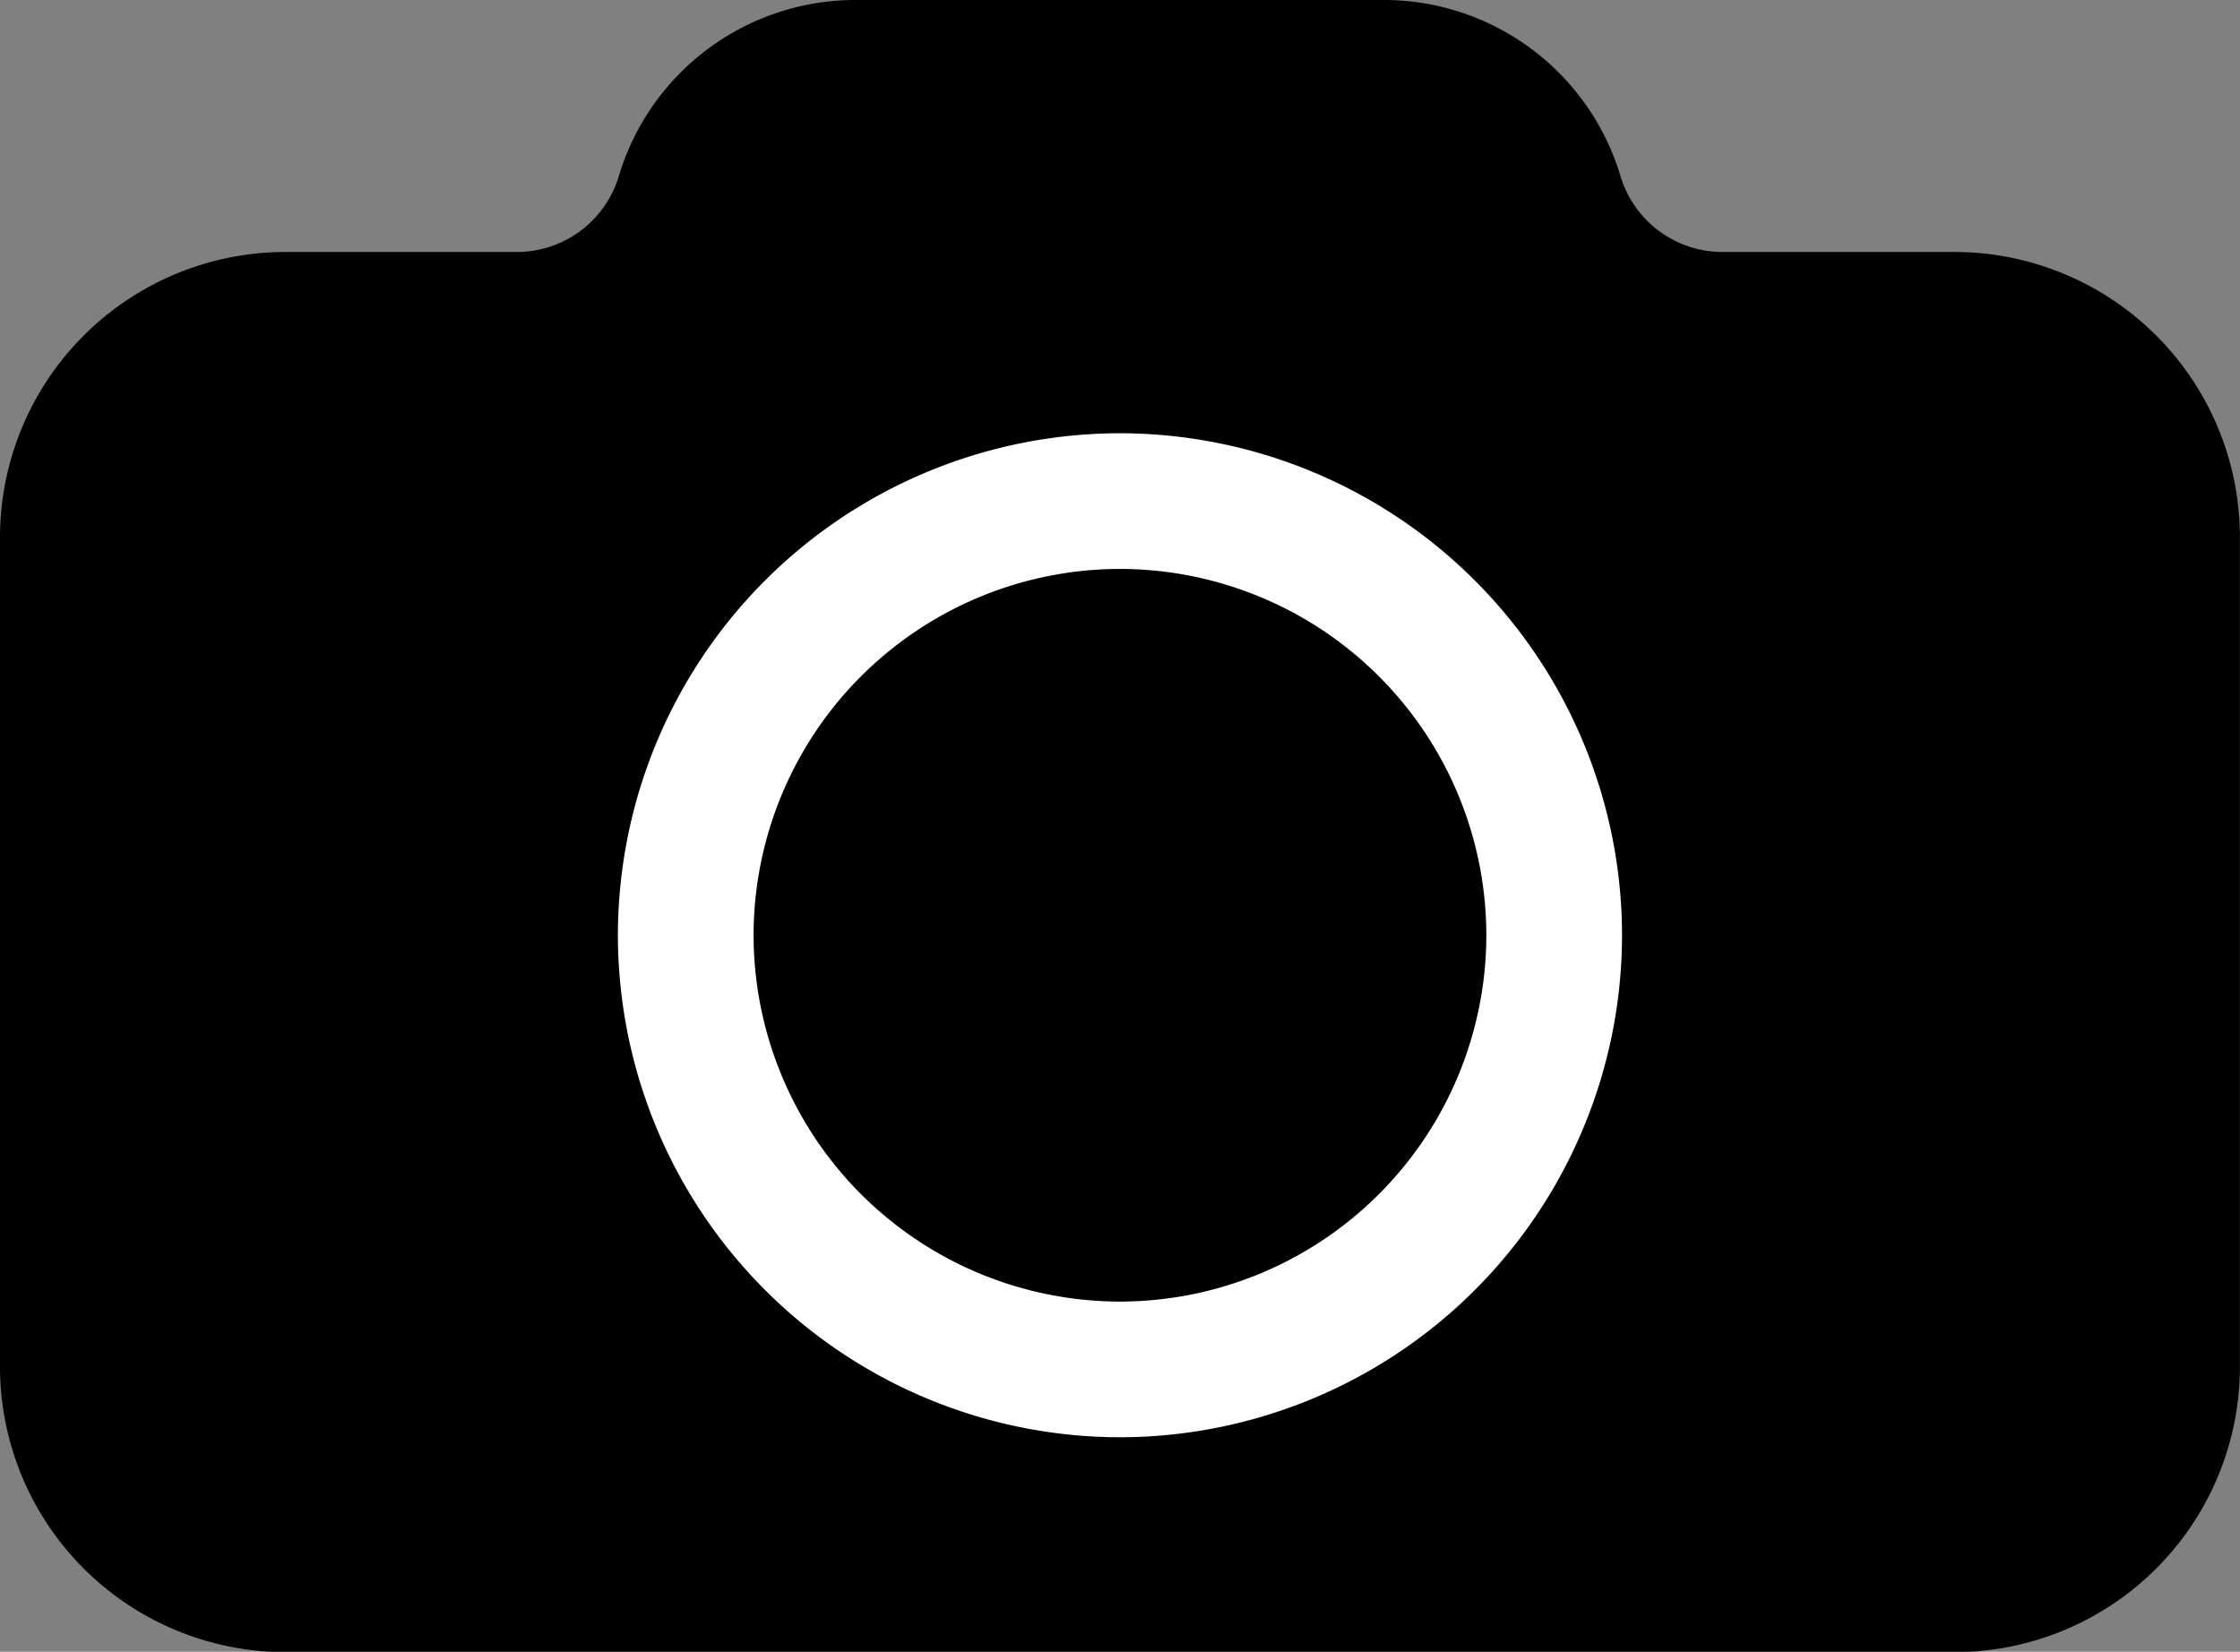 <svg xmlns="http://www.w3.org/2000/svg" width="30.655" height="22.608" viewBox="0 0 30.655 22.608">
  <rect x="0" y="0" width="30.655" height="22.608" fill="#808080" stroke="none"/>
  <g id="Grupo_154" data-name="Grupo 154" transform="translate(0 0)">
    <path id="Trazado_27" data-name="Trazado 27" d="M-1479.254,916.787h-3.169a1.458,1.458,0,0,1-1.4-1.039h0a3.381,3.381,0,0,0-3.239-2.41h-7.231a3.381,3.381,0,0,0-3.238,2.41h0a1.458,1.458,0,0,1-1.4,1.039h-3.168A3.908,3.908,0,0,0-1506,920.7v11.342a3.909,3.909,0,0,0,3.909,3.909h22.837a3.909,3.909,0,0,0,3.908-3.909V920.695A3.908,3.908,0,0,0-1479.254,916.787Z" transform="translate(1506 -913.338)"/>
    <g id="Grupo_14" data-name="Grupo 14" transform="translate(8.456 5.93)">
      <path id="Trazado_28" data-name="Trazado 28" d="M-1451.129,960.742a6.879,6.879,0,0,1-6.871-6.871,6.878,6.878,0,0,1,6.871-6.871,6.879,6.879,0,0,1,6.871,6.871A6.879,6.879,0,0,1-1451.129,960.742Zm0-11.885a5.019,5.019,0,0,0-5.014,5.014,5.02,5.02,0,0,0,5.014,5.014,5.02,5.02,0,0,0,5.014-5.014A5.019,5.019,0,0,0-1451.129,948.857Z" transform="translate(1458 -947)" fill="#fff"/>
    </g>
  </g>
</svg>
